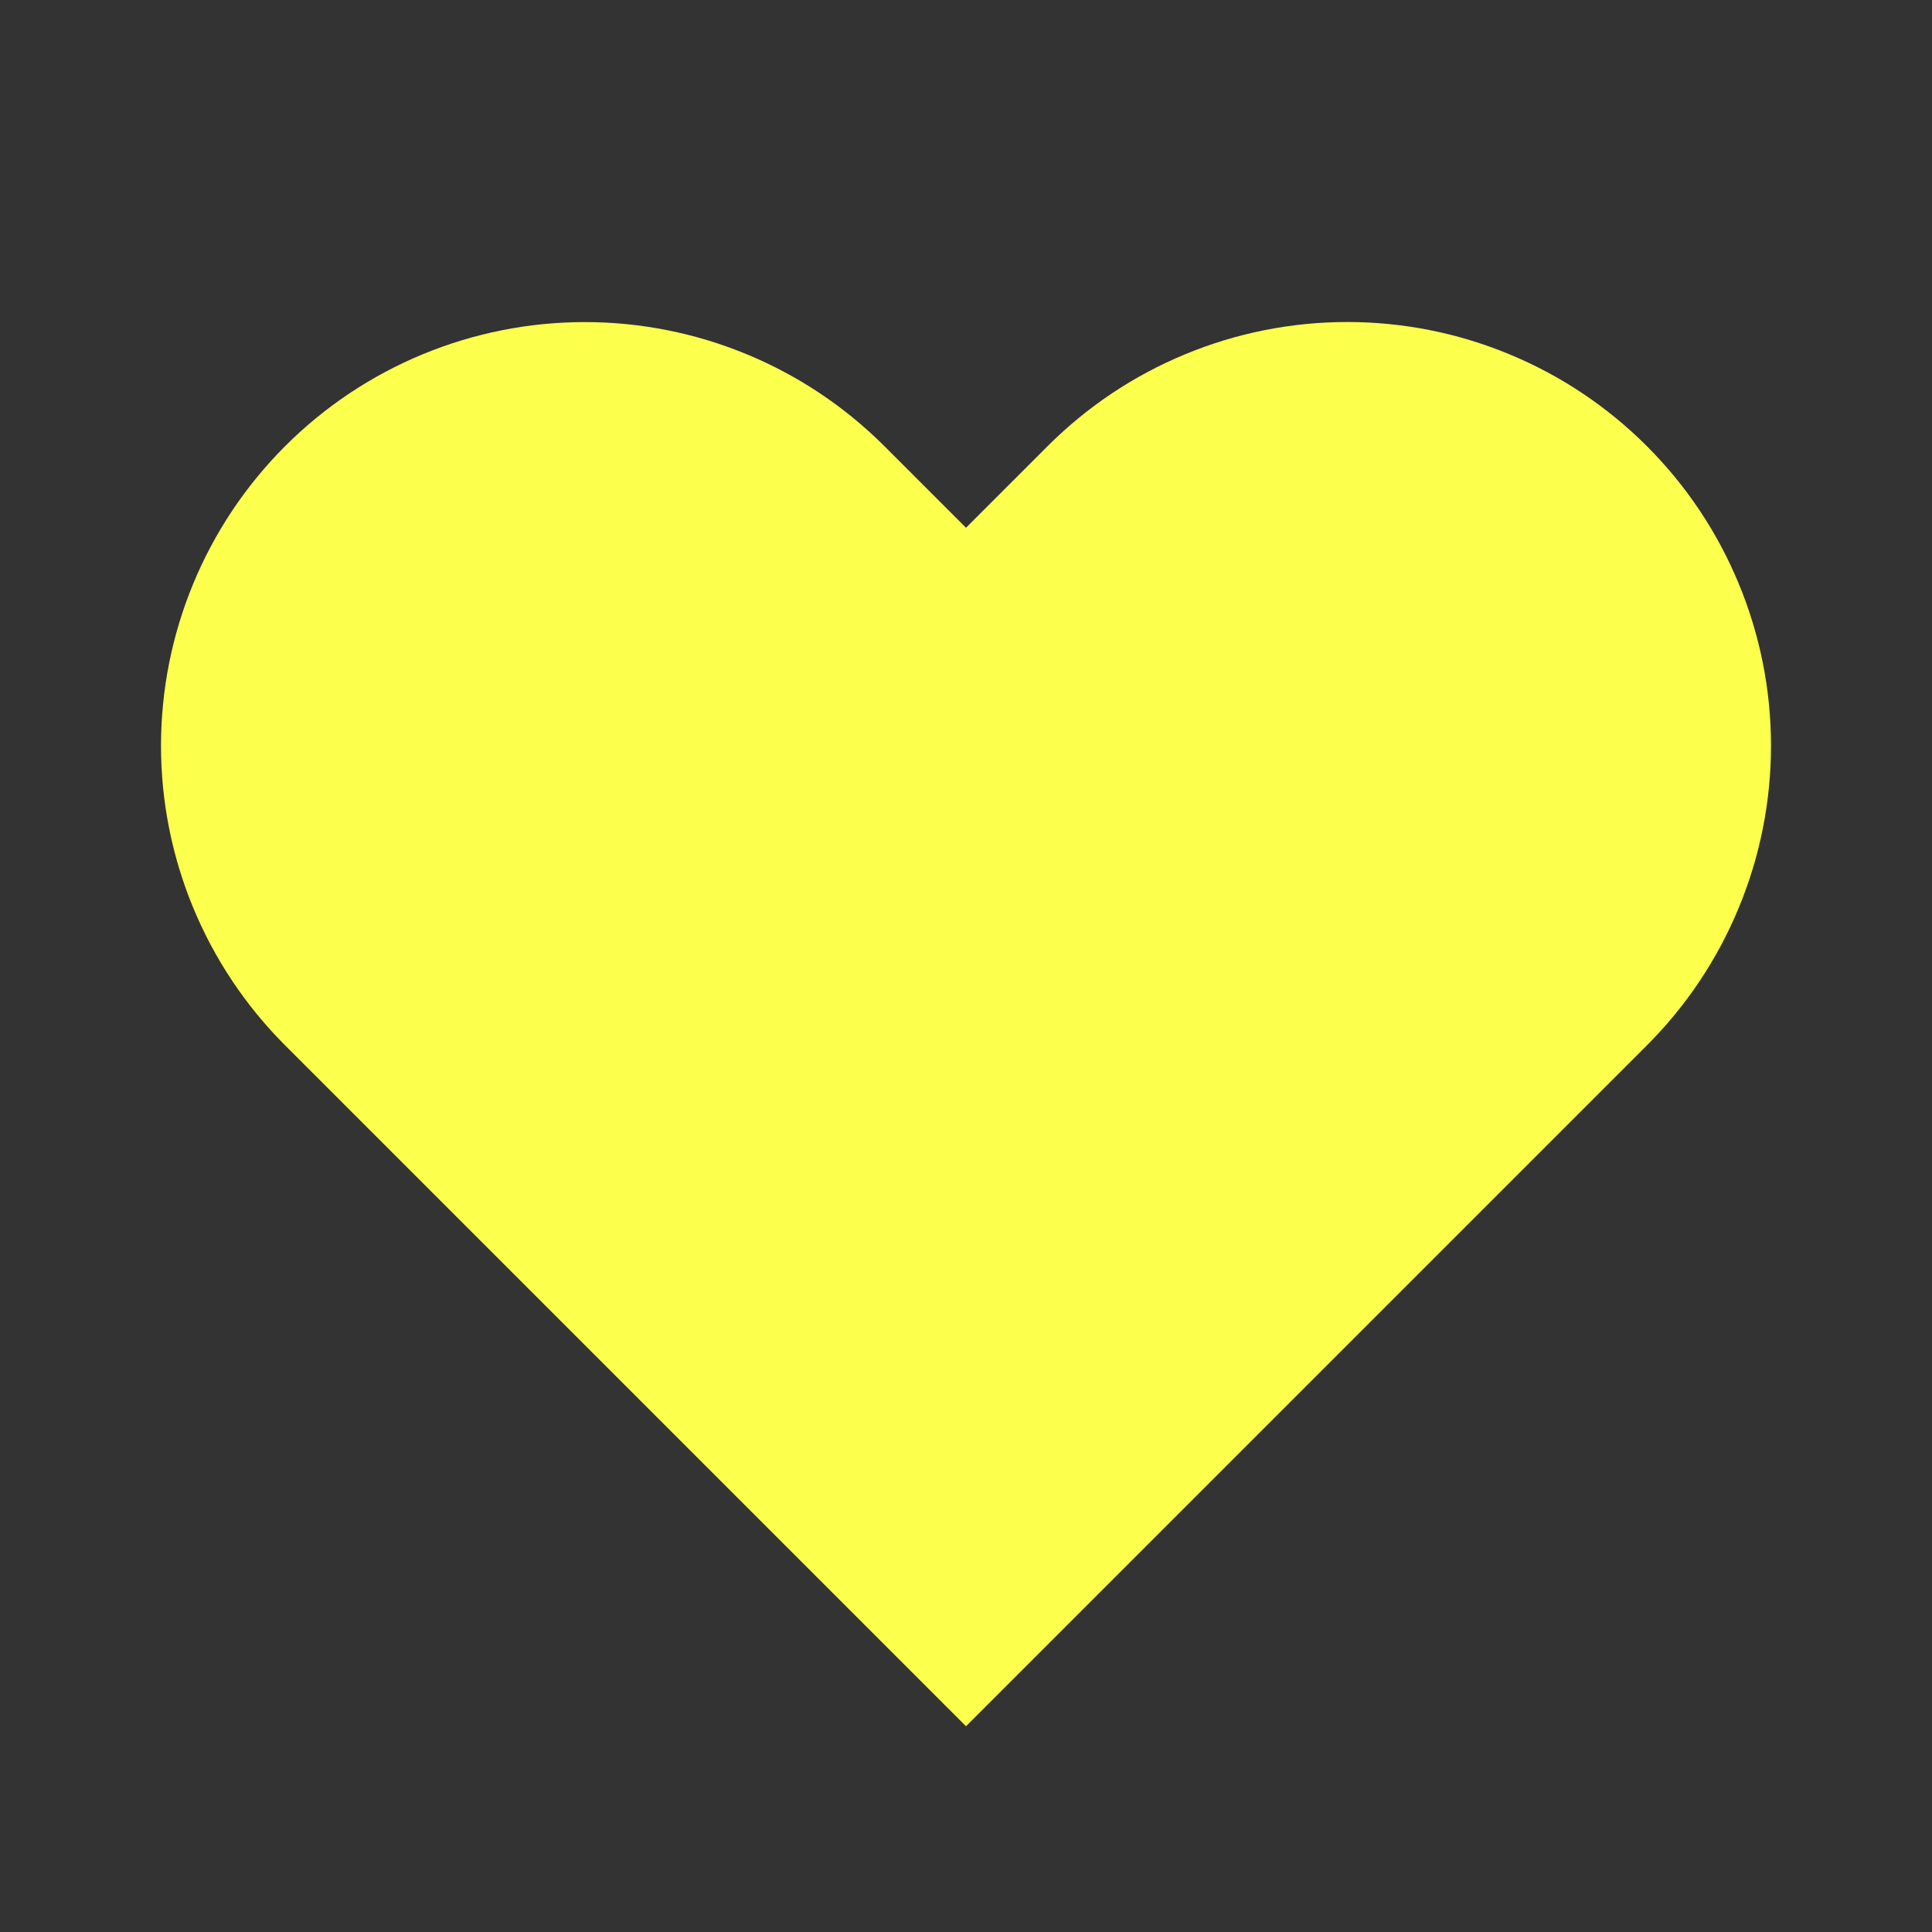 <svg width="100%" height="100%" viewBox="0 0 24 24" fill="none" xmlns="http://www.w3.org/2000/svg">
  <rect x="0" y="0" width="24" height="24" fill="#333333" stroke="none"/>
  <path d="M20.458 5.542C19.969 5.053 19.389 4.665 18.75 4.401C18.112 4.136 17.427 4 16.736 4C16.045 4 15.36 4.136 14.722 4.401C14.083 4.665 13.503 5.053 13.014 5.542L12 6.556L10.986 5.542C9.998 4.555 8.66 4.001 7.264 4.001C5.868 4.001 4.529 4.555 3.542 5.542C2.555 6.529 2 7.868 2 9.264C2 10.66 2.555 11.999 3.542 12.986L4.556 14L12 21.444L19.444 14L20.458 12.986C20.947 12.497 21.335 11.917 21.599 11.278C21.864 10.64 22 9.955 22 9.264C22 8.573 21.864 7.888 21.599 7.25C21.335 6.611 20.947 6.031 20.458 5.542Z" fill="#FCFF4B"/>
</svg>
